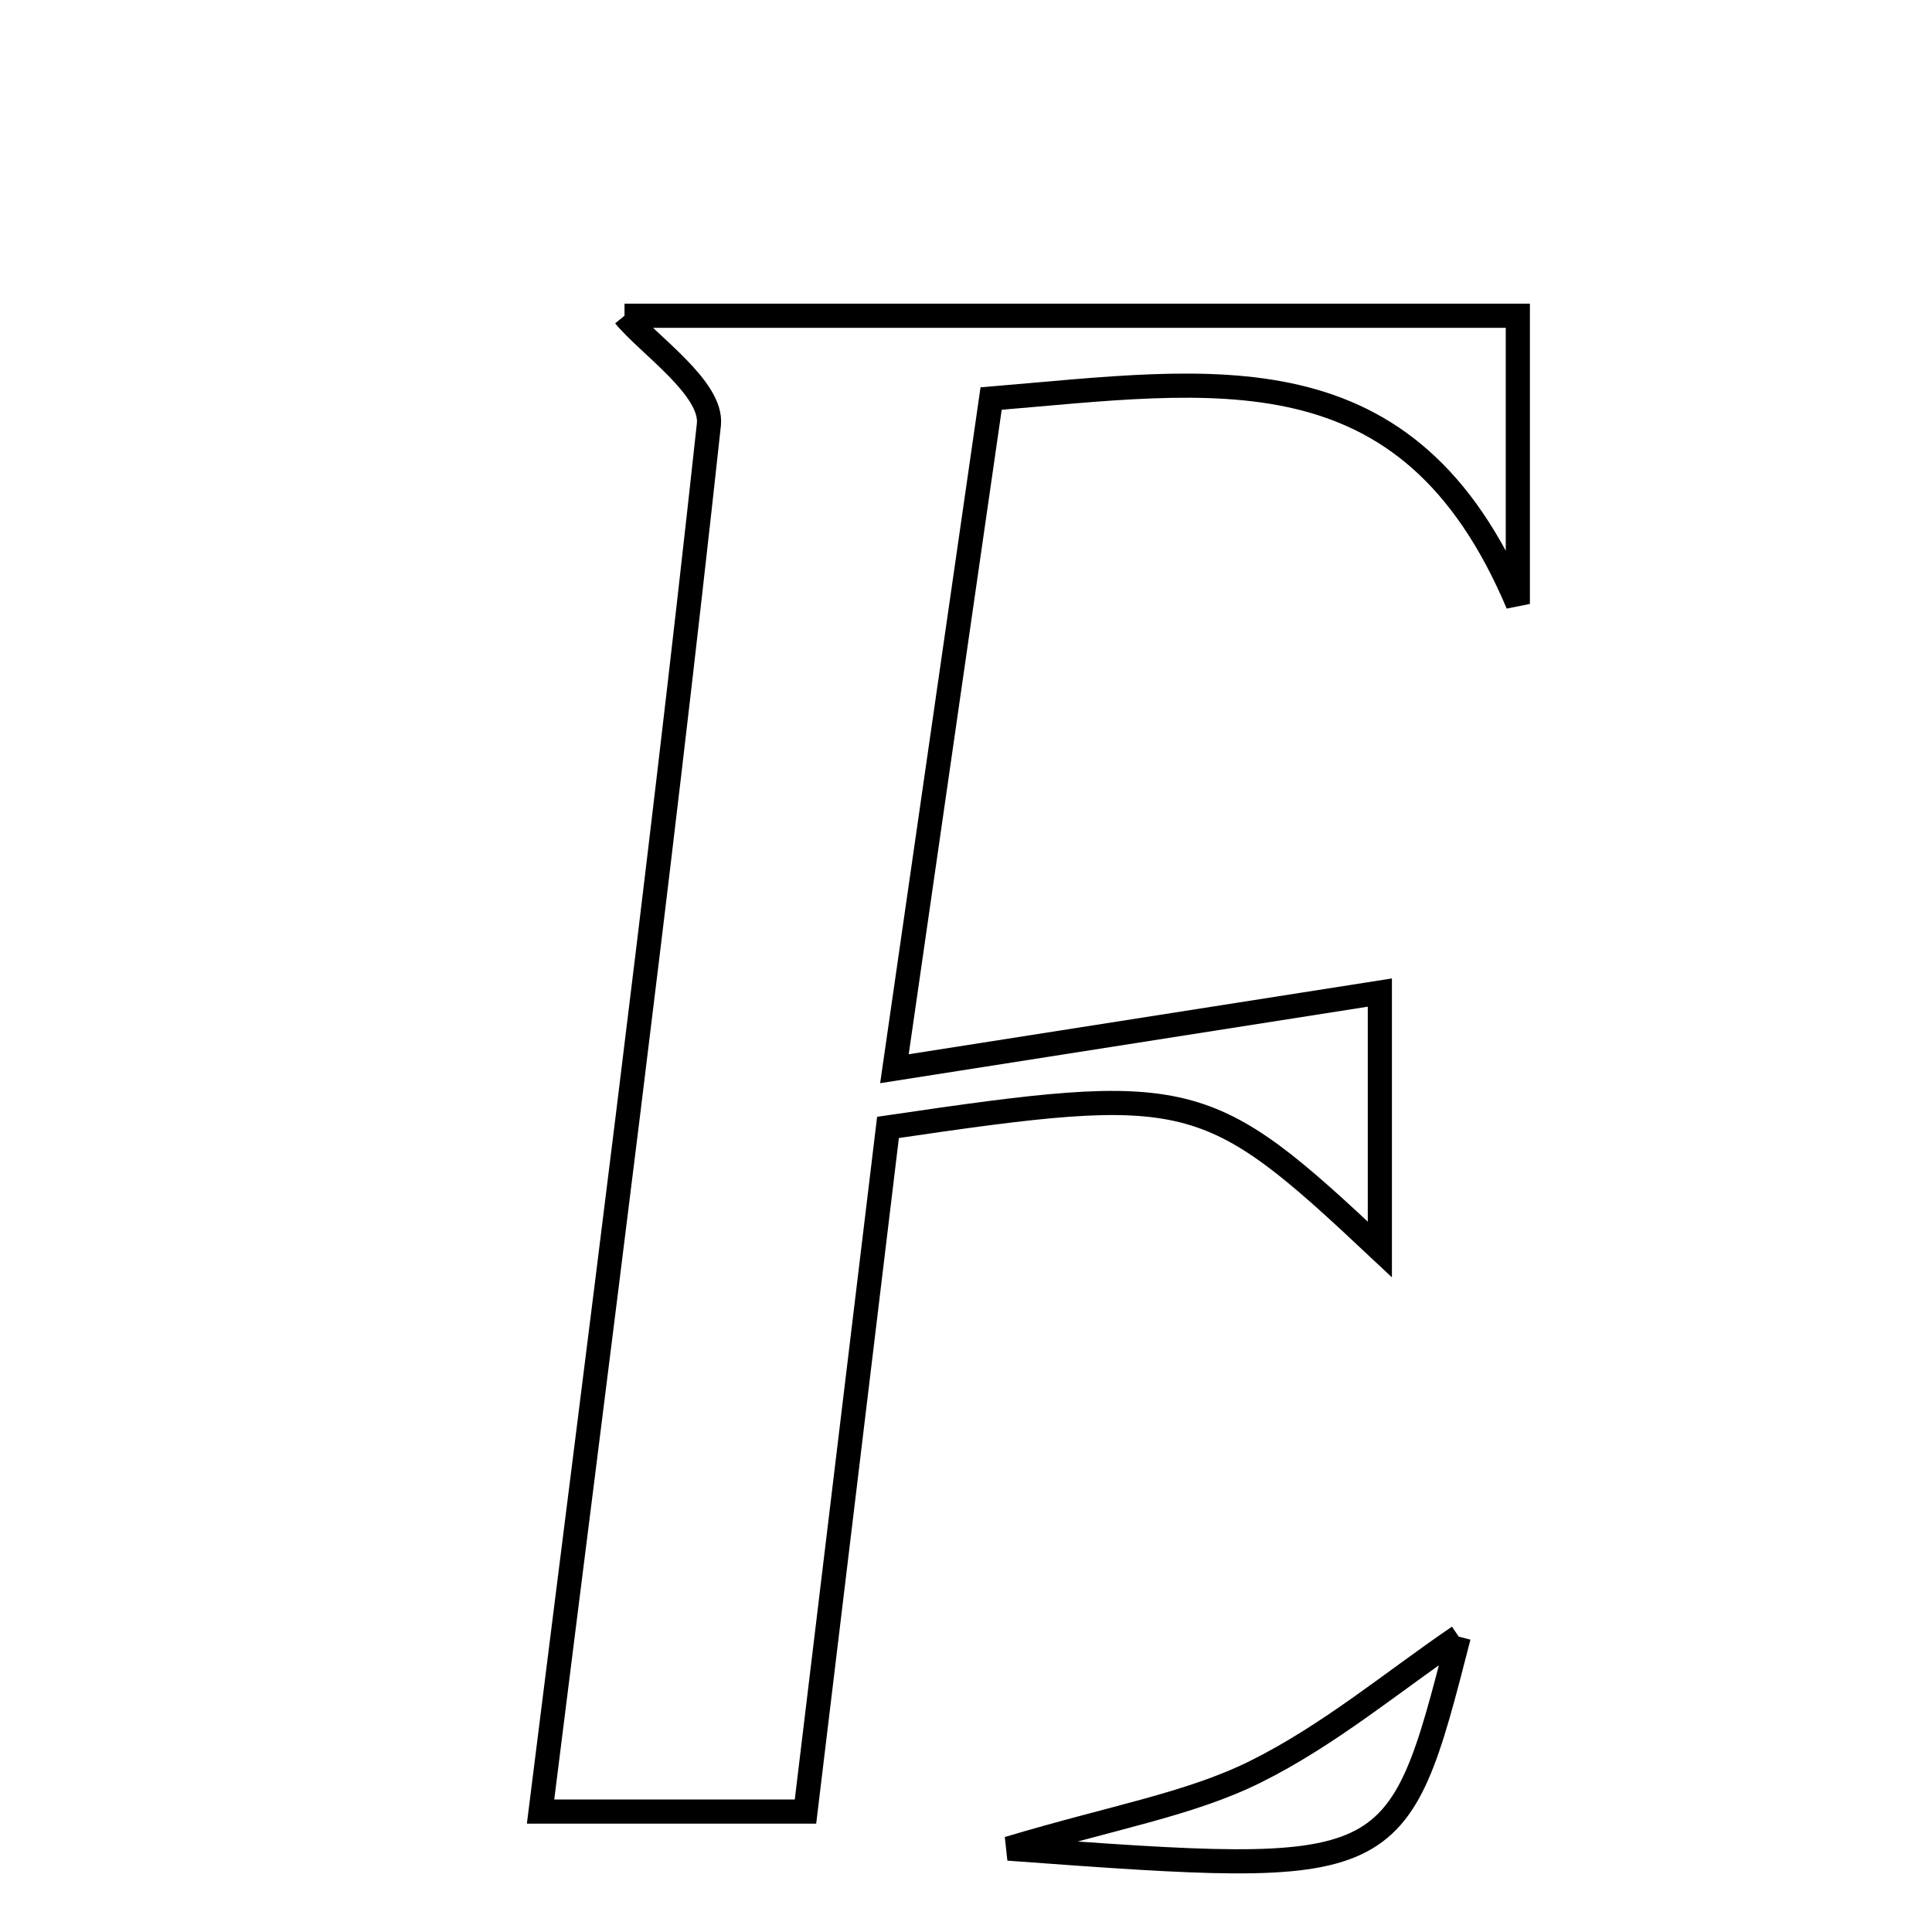 <svg xmlns="http://www.w3.org/2000/svg" viewBox="0.0 0.0 24.0 24.0" height="200px" width="200px"><path fill="none" stroke="black" stroke-width=".3" stroke-opacity="1.0"  filling="0" d="M7.758 3.922 C11.287 3.922 14.993 3.922 18.855 3.922 C18.855 4.881 18.855 5.935 18.855 7.502 C17.493 4.276 15.088 4.721 12.312 4.951 C11.944 7.502 11.576 10.049 11.111 13.276 C13.474 12.905 15.294 12.62 17.141 12.33 C17.141 13.062 17.141 14.126 17.141 15.521 C14.984 13.495 14.798 13.451 11.031 14.005 C10.703 16.722 10.366 19.516 10.006 22.504 C9.011 22.504 7.668 22.504 6.715 22.504 C7.435 16.747 8.182 11.018 8.806 5.274 C8.855 4.823 8.049 4.279 7.758 3.922"></path>
<path fill="none" stroke="black" stroke-width=".3" stroke-opacity="1.0"  filling="0" d="M18.121 20.331 C17.319 20.876 16.511 21.556 15.592 22.011 C14.774 22.416 13.832 22.572 12.525 22.964 C17.355 23.318 17.355 23.318 18.121 20.331"></path></svg>